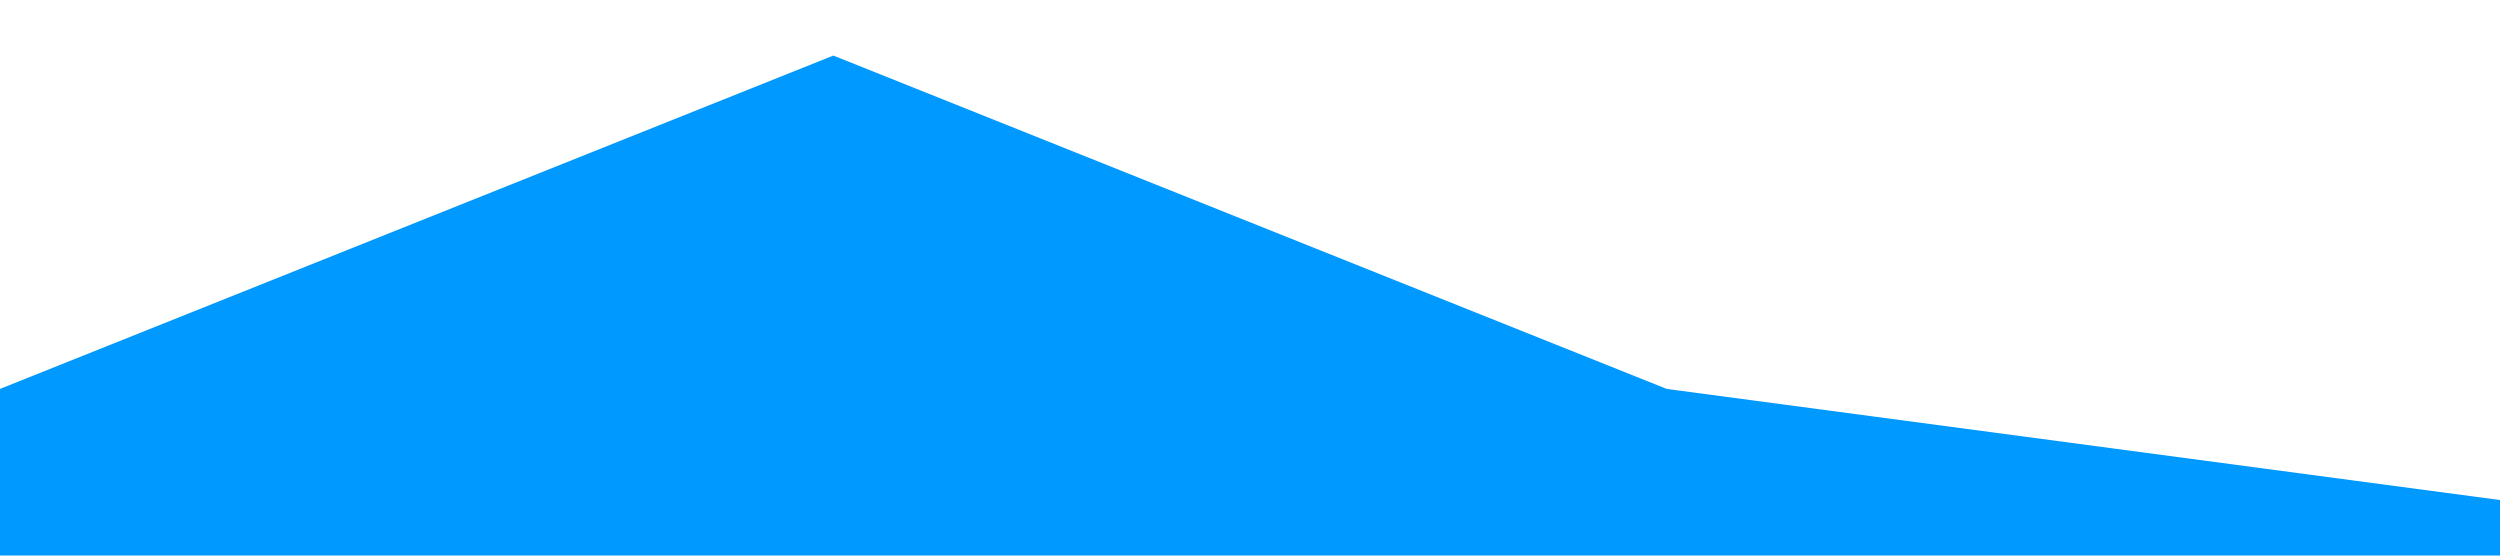 <?xml version="1.0" standalone="no"?><svg xmlns="http://www.w3.org/2000/svg" viewBox="0 0 1440 320"><path fill="#0099ff" fill-opacity="1" d="M0,224L480,32L960,224L1440,288L1440,320L960,320L480,320L0,320Z"></path></svg>